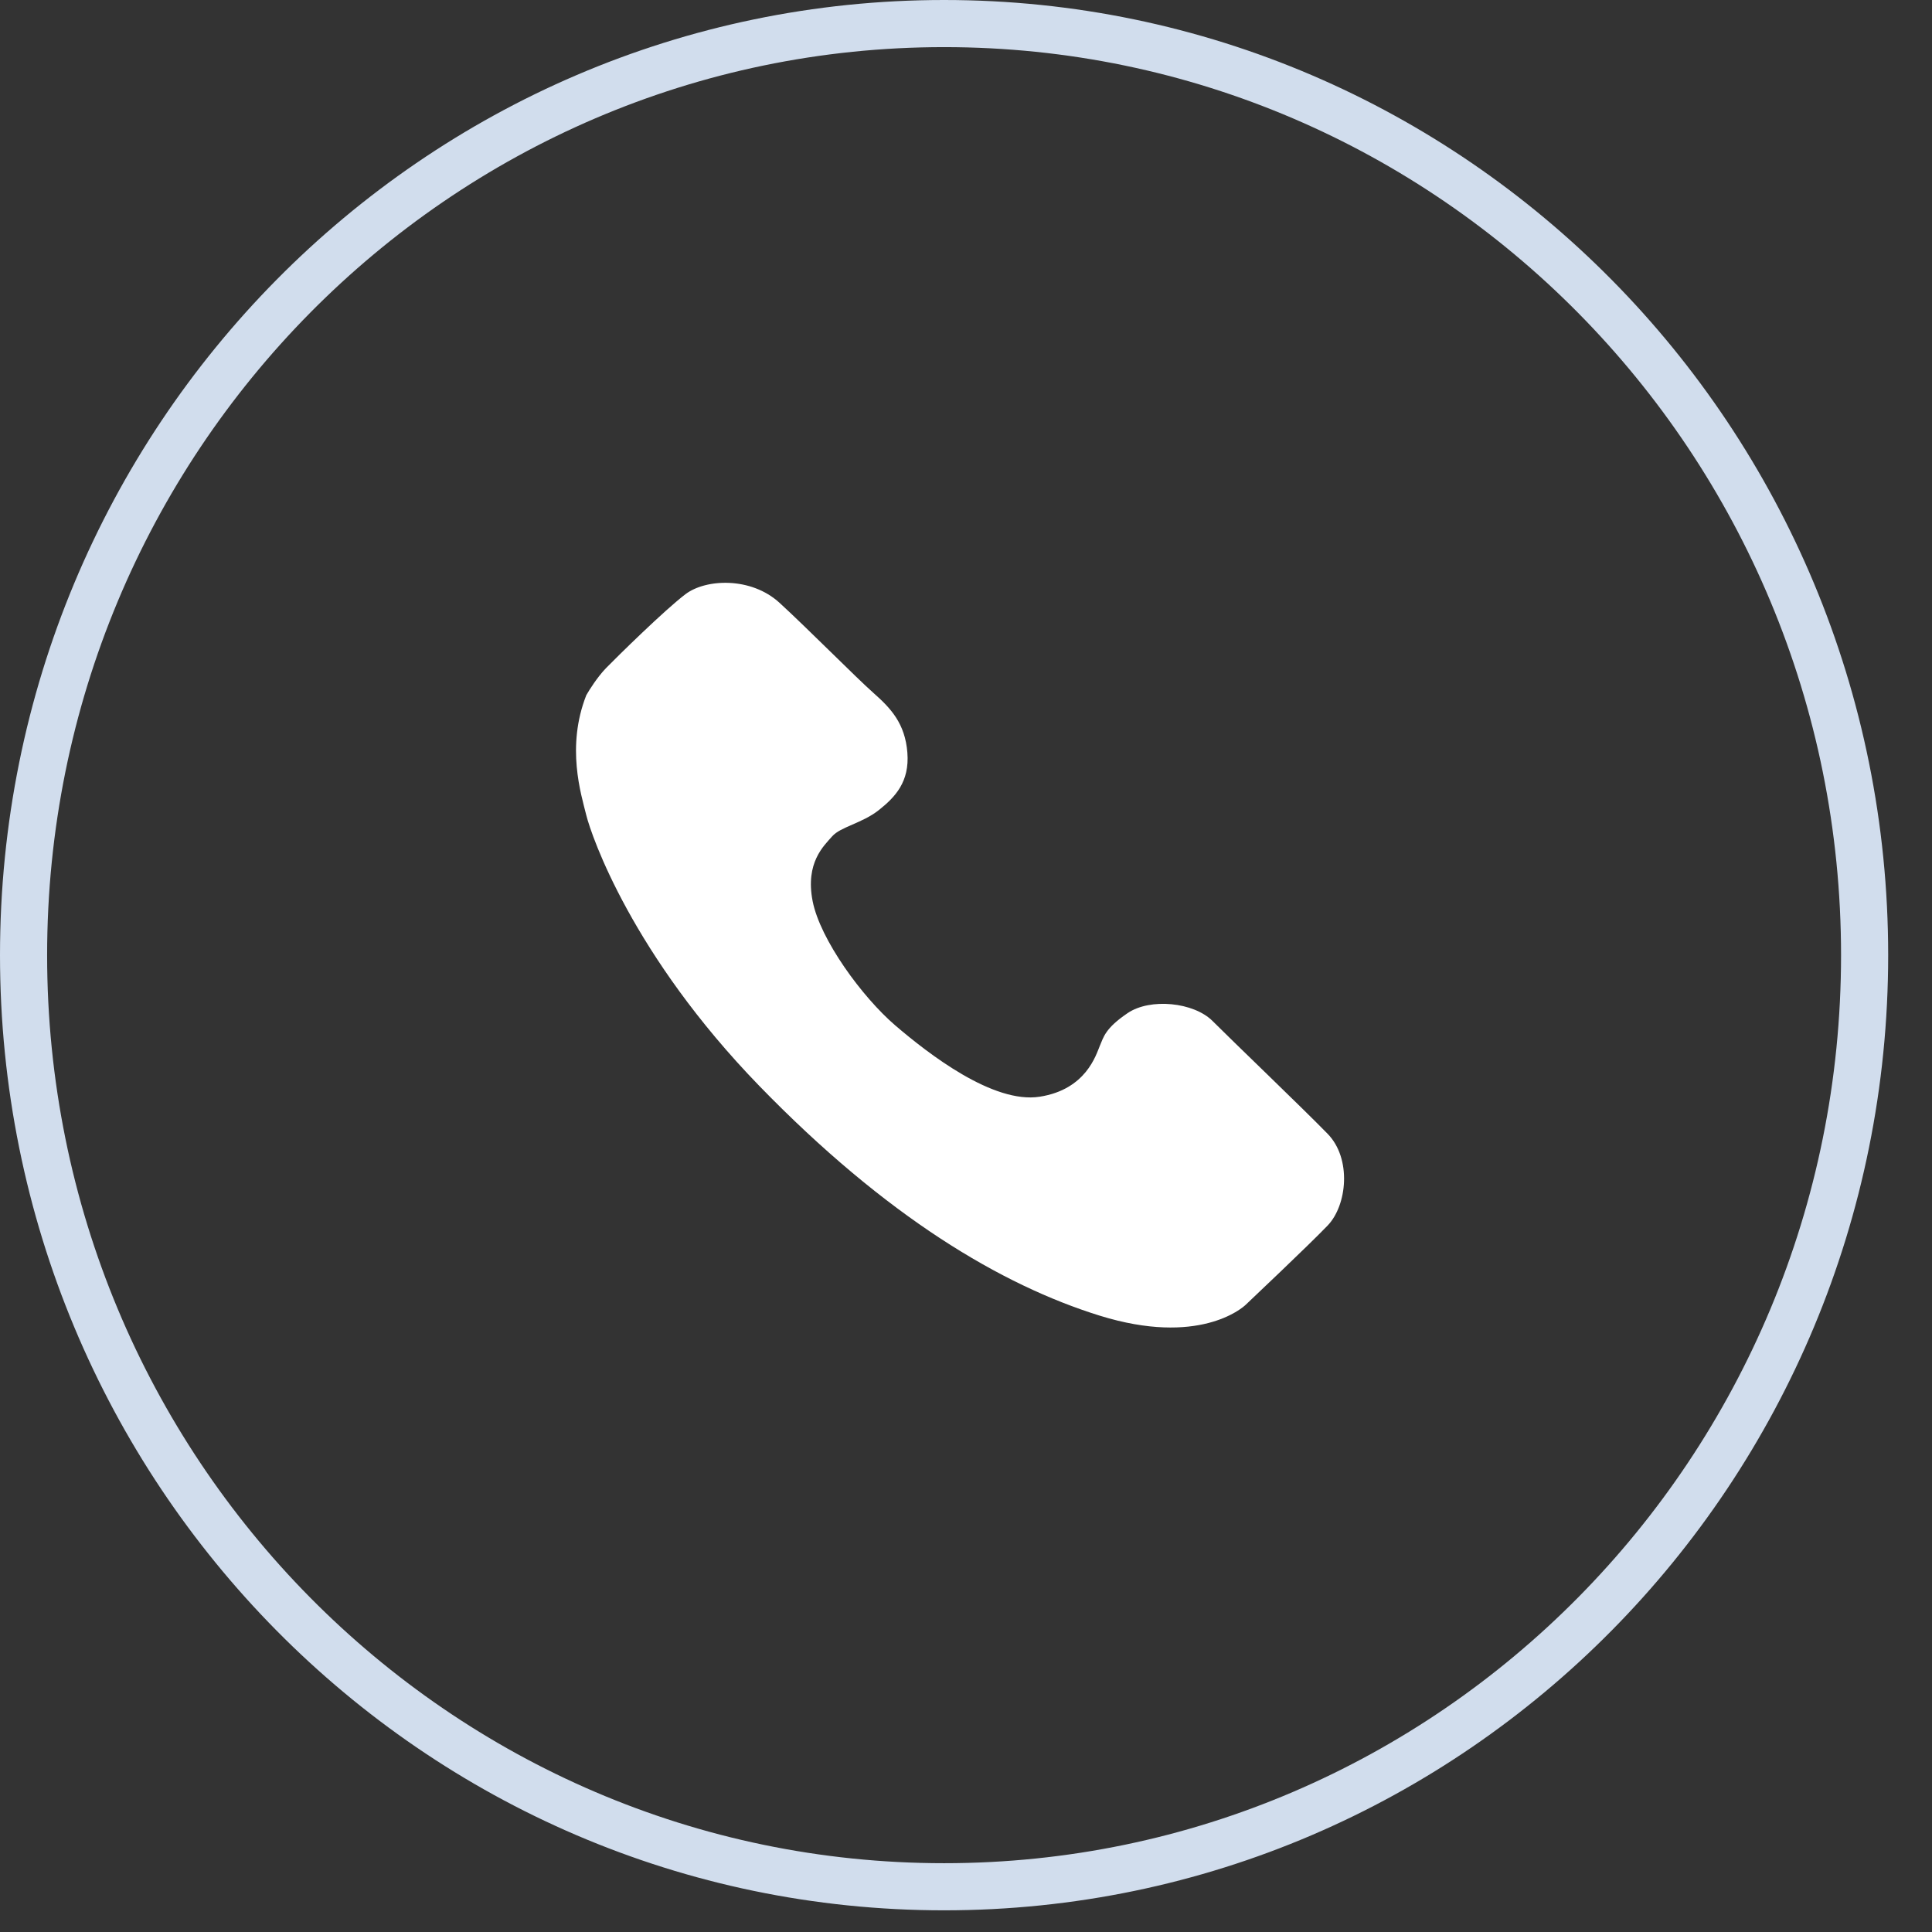 <svg width="41" height="41" viewBox="0 0 41 41" fill="none" xmlns="http://www.w3.org/2000/svg">
<rect x="0" y="0" width="41" height="41" fill="#333333" stroke="none"/>
<path d="M39.57 20.27C39.57 31.194 30.818 40.04 20.035 40.04C9.252 40.04 0.5 31.194 0.5 20.27C0.5 9.346 9.252 0.5 20.035 0.5C30.818 0.5 39.57 9.346 39.57 20.27Z" stroke="#D1DDED"/>
<path d="M12.442 17.3C12.331 16.853 12.012 15.849 12.442 14.753C12.506 14.64 12.679 14.367 12.857 14.182C13.081 13.951 14.118 12.932 14.549 12.608C14.979 12.283 15.937 12.237 16.543 12.793C17.149 13.348 18.171 14.383 18.538 14.707C18.905 15.031 19.208 15.355 19.256 15.973C19.304 16.59 19 16.914 18.649 17.192C18.298 17.47 17.836 17.547 17.66 17.748C17.485 17.949 17.086 18.304 17.245 19.122C17.405 19.94 18.298 21.16 19 21.762C19.703 22.364 21.075 23.429 22.064 23.274C23.053 23.12 23.261 22.379 23.34 22.194C23.42 22.009 23.452 21.823 23.931 21.499C24.41 21.175 25.335 21.267 25.734 21.669C26.133 22.07 27.665 23.537 28.175 24.062C28.686 24.586 28.59 25.574 28.175 26.007C27.76 26.439 26.516 27.612 26.436 27.689C26.356 27.766 25.431 28.569 23.34 27.921C21.25 27.272 18.809 25.821 16.112 23.043C13.416 20.264 12.554 17.748 12.442 17.3Z" fill="white"/>
</svg>
